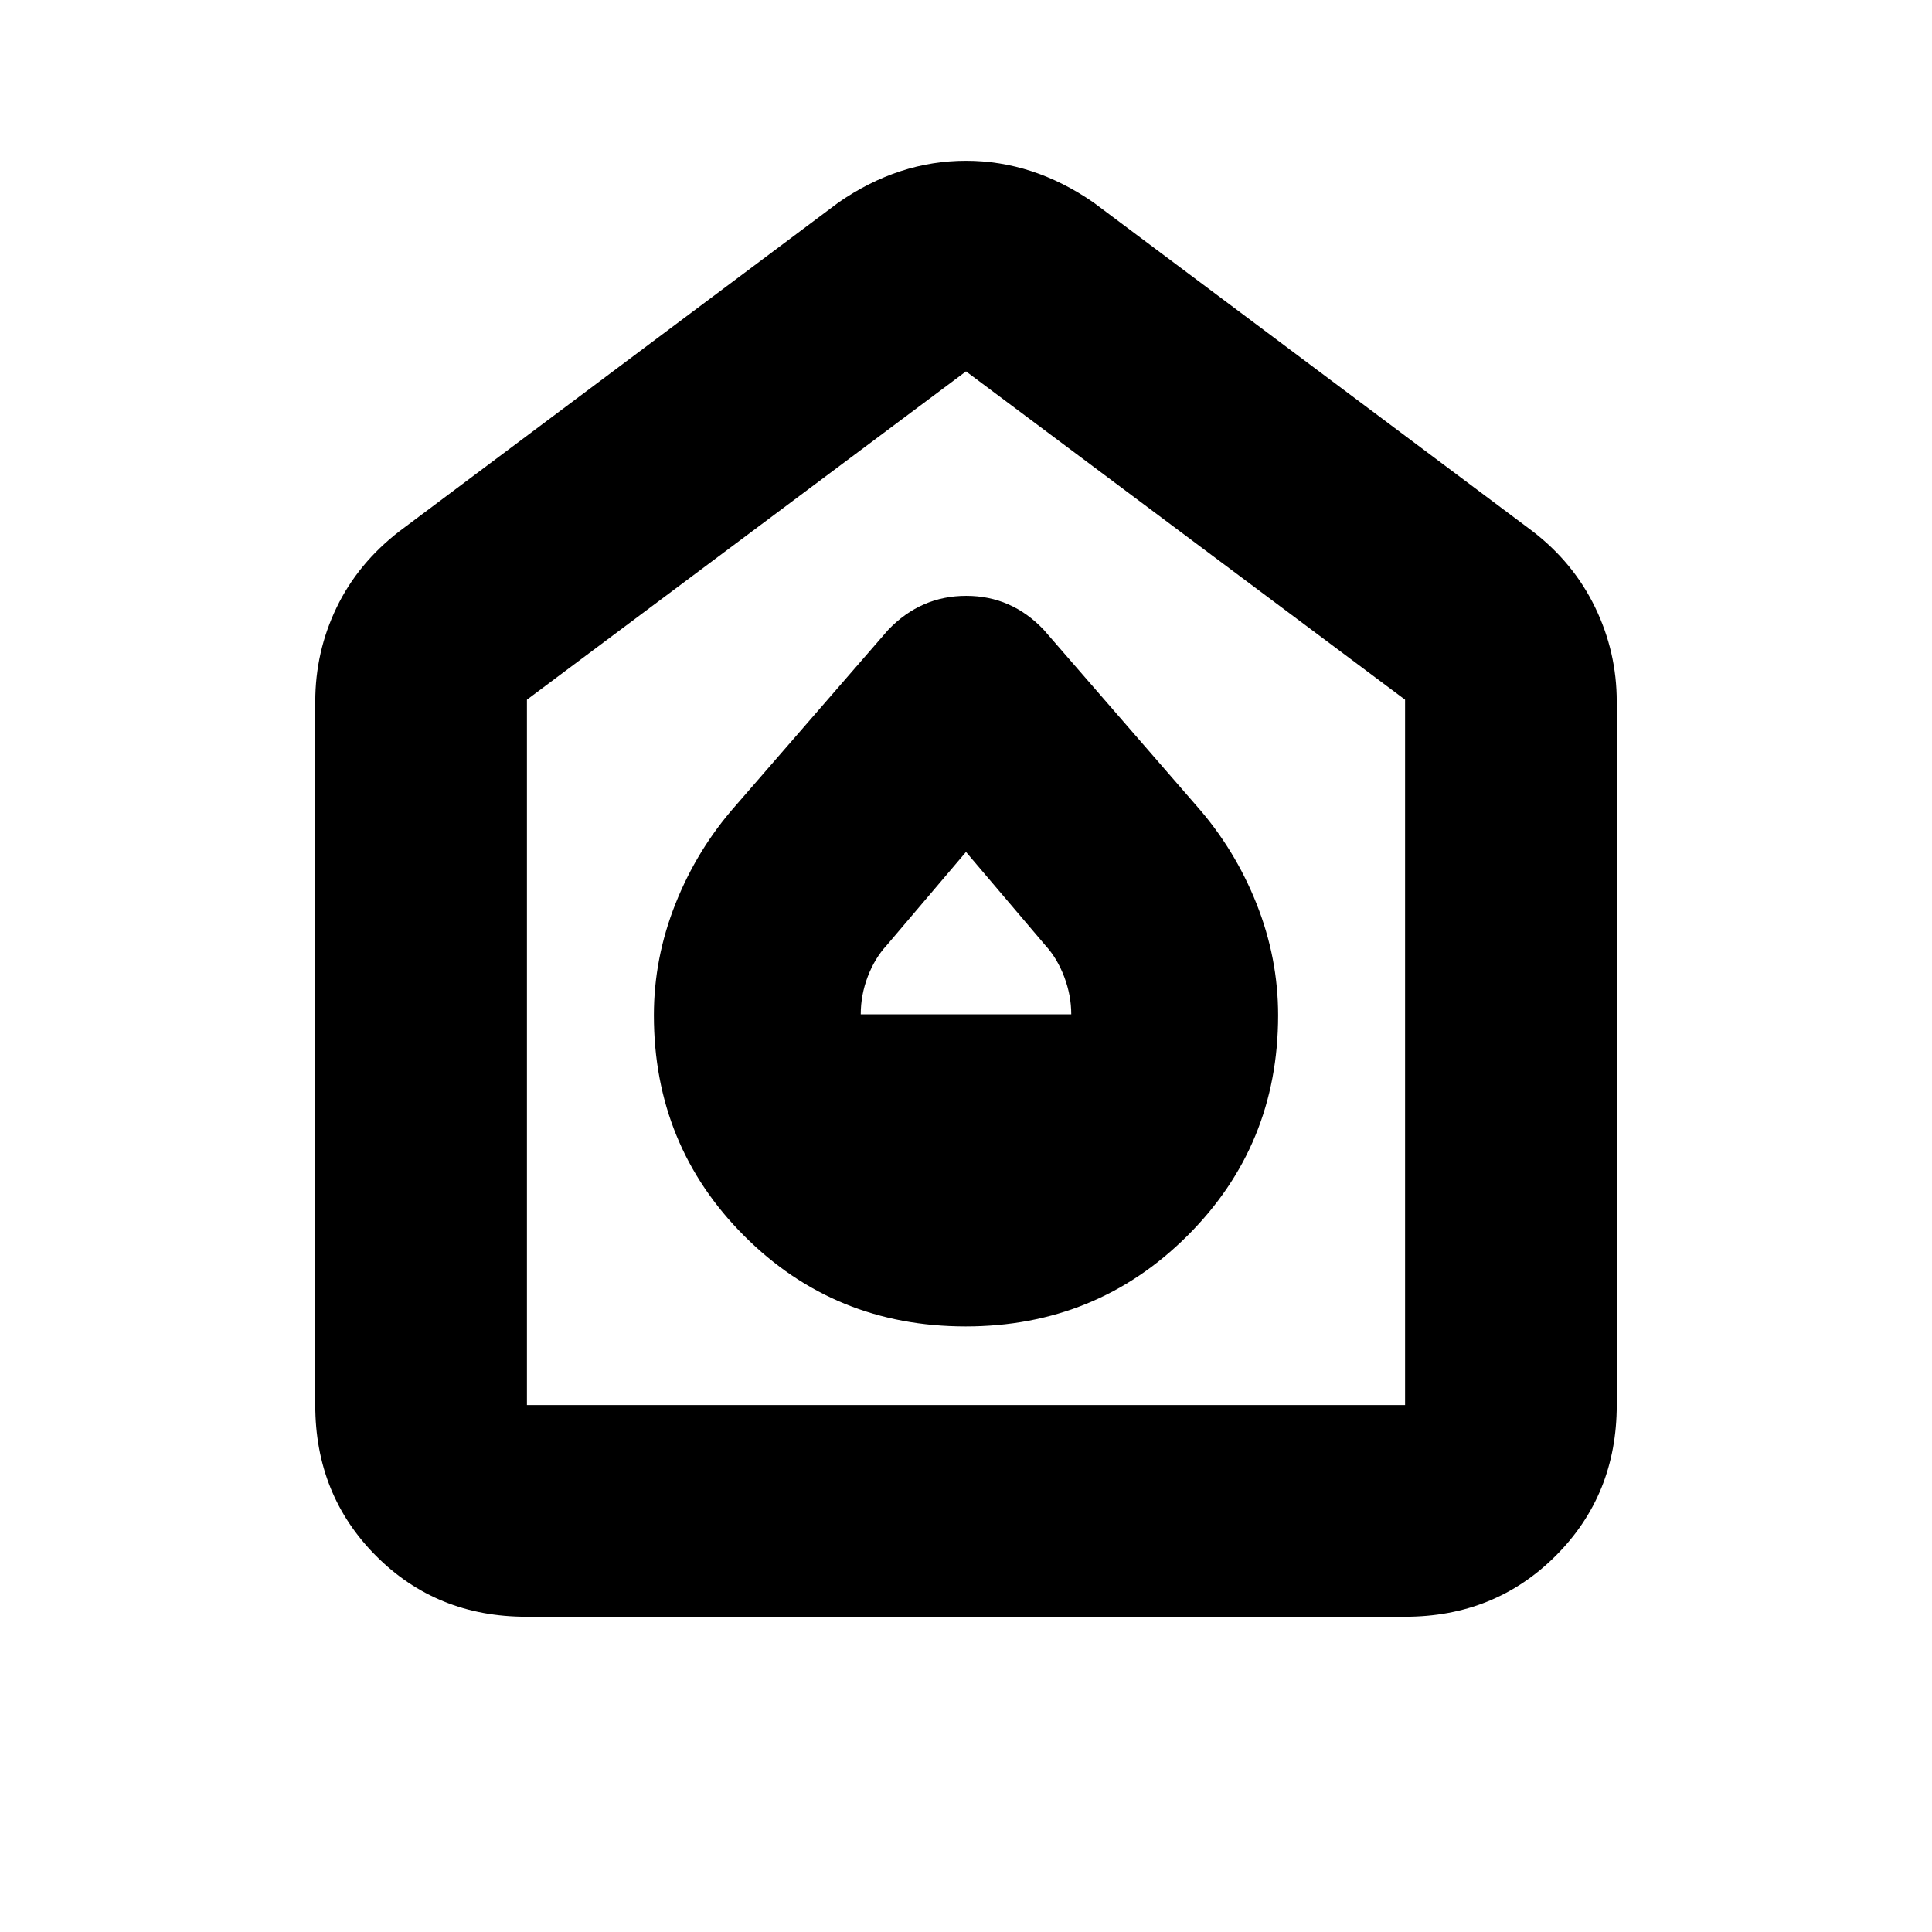 <svg xmlns="http://www.w3.org/2000/svg" height="20" viewBox="0 -960 960 960" width="20"><path d="M479.84-300.91q64.88 0 110.07-44.95 45.18-44.94 45.18-109.68 0-28.44-10.76-55.47-10.76-27.03-29.76-48.56l-75.92-87.47q-15.99-16.89-38.54-16.89-22.54 0-38.76 16.89l-75.92 87.47q-19 21.53-29.76 48.56-10.76 27.03-10.76 55.47 0 64.74 44.91 109.68 44.9 44.95 110.02 44.95ZM427.7-456q0-9.57 3.47-18.7 3.48-9.13 9.37-15.52L480-536.67l39.46 46.45q5.89 6.44 9.37 15.66 3.47 9.22 3.47 18.56H427.7ZM261.54-156.65q-44.58 0-74.74-30.3-30.15-30.31-30.15-74.88v-349.5q0-24.79 10.6-46.79 10.6-21.99 31.27-37.95L416.7-859.43q29.91-20.68 63.3-20.68t63.3 20.68l218.18 163.36q20.36 15.63 31.11 37.83 10.76 22.21 10.76 46.91v349.5q0 44.57-30.32 74.88-30.31 30.3-74.9 30.3H261.54Zm.29-105.18h436.34v-350.5L480-775.46 261.83-612.33v350.5ZM480-518.76Z"/></svg>